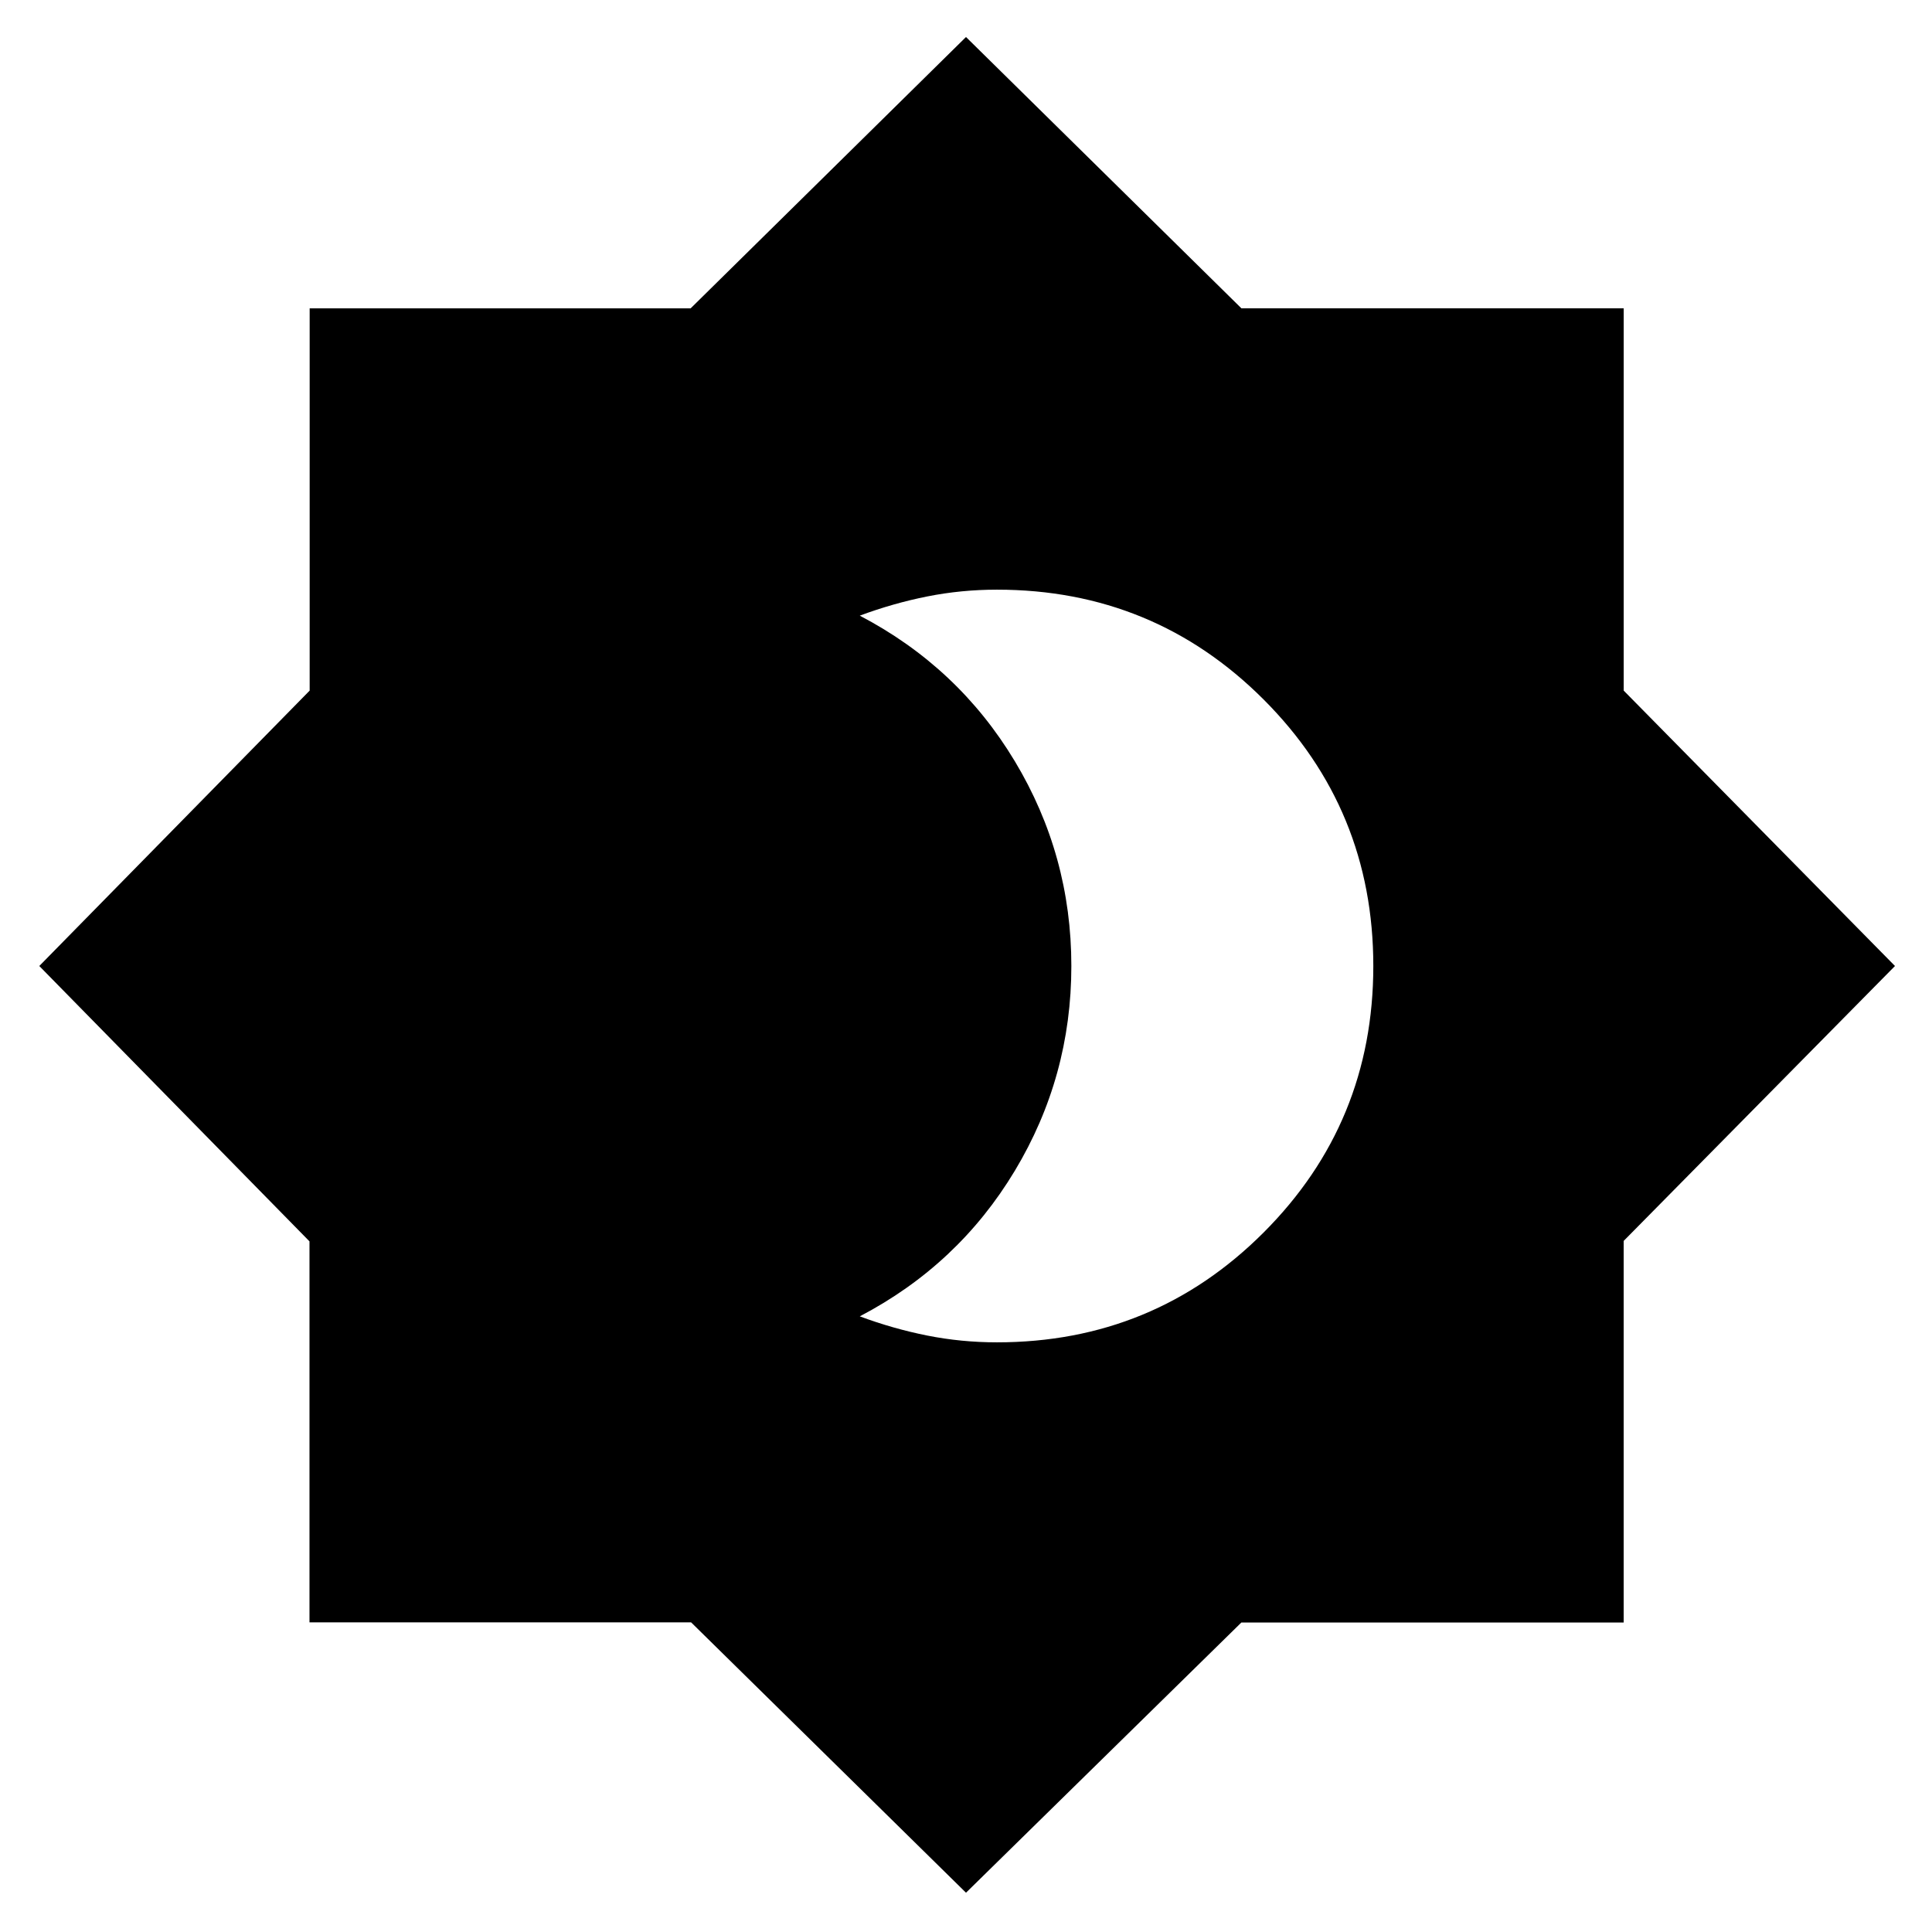 <svg xmlns="http://www.w3.org/2000/svg" height="24" viewBox="0 -960 960 960" width="24"><path d="M495.391-293.001q77.913 0 132.457-54.543Q682.391-402.087 682.391-480q0-77.913-54.543-132.456-54.544-54.543-132.457-54.543-17.725 0-34.644 3.369-16.92 3.37-33.529 9.543 48.913 25.566 77.022 72.305Q532.348-535.043 532.348-480T504.24-378.218q-28.109 46.739-77.022 72.305 16.609 6.173 33.529 9.543 16.919 3.369 34.644 3.369ZM480-19.521 343.396-153.868H153.782v-189.306L19.522-480l134.346-136.84v-189.943h189.306L480-941.609l136.849 134.806h189.954v189.954L941.609-480 806.794-343.396v189.614H616.826L480-19.522Z"/></svg>